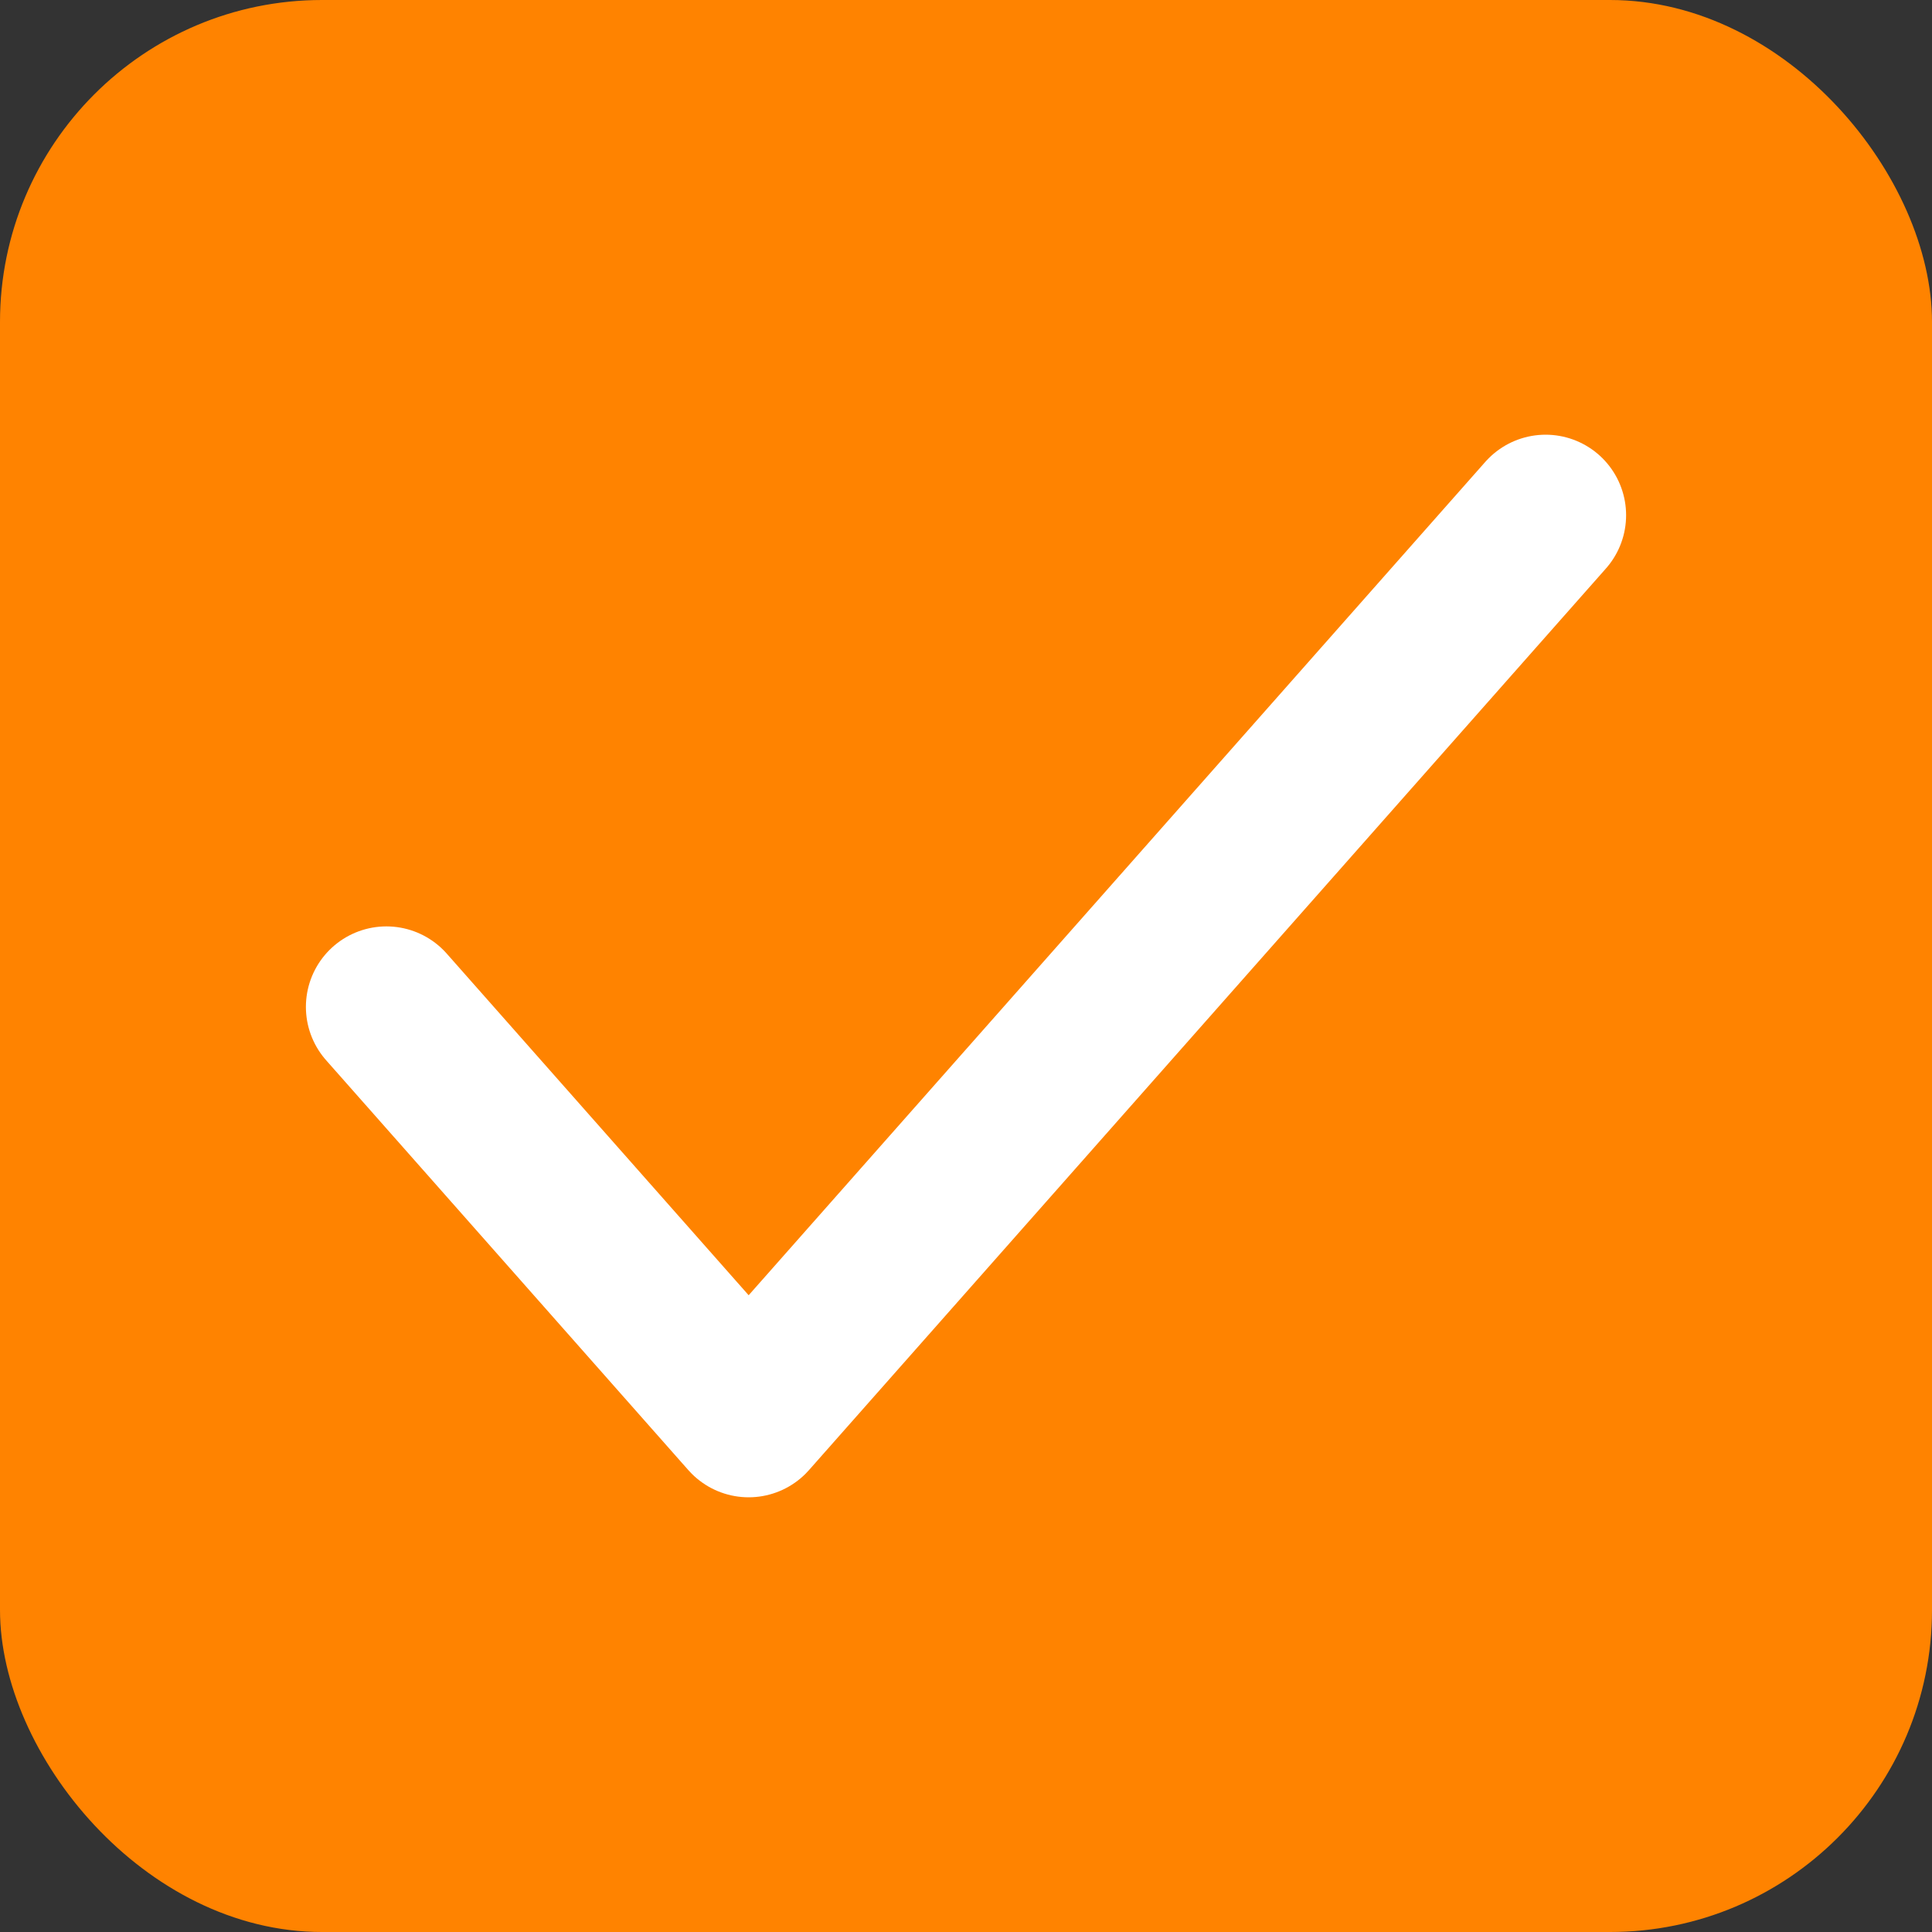 <svg width="12" height="12" viewBox="0 0 12 12" fill="none" xmlns="http://www.w3.org/2000/svg">
<rect x="0" y="0" width="12" height="12" fill="#333333" stroke="none"/>
<rect width="12" height="12" rx="2" fill="#FF8300"/>
<path d="M9.6 3.2L4.65 8.8L2.4 6.254" stroke="white" stroke-linecap="round" stroke-linejoin="round"/>
</svg>
